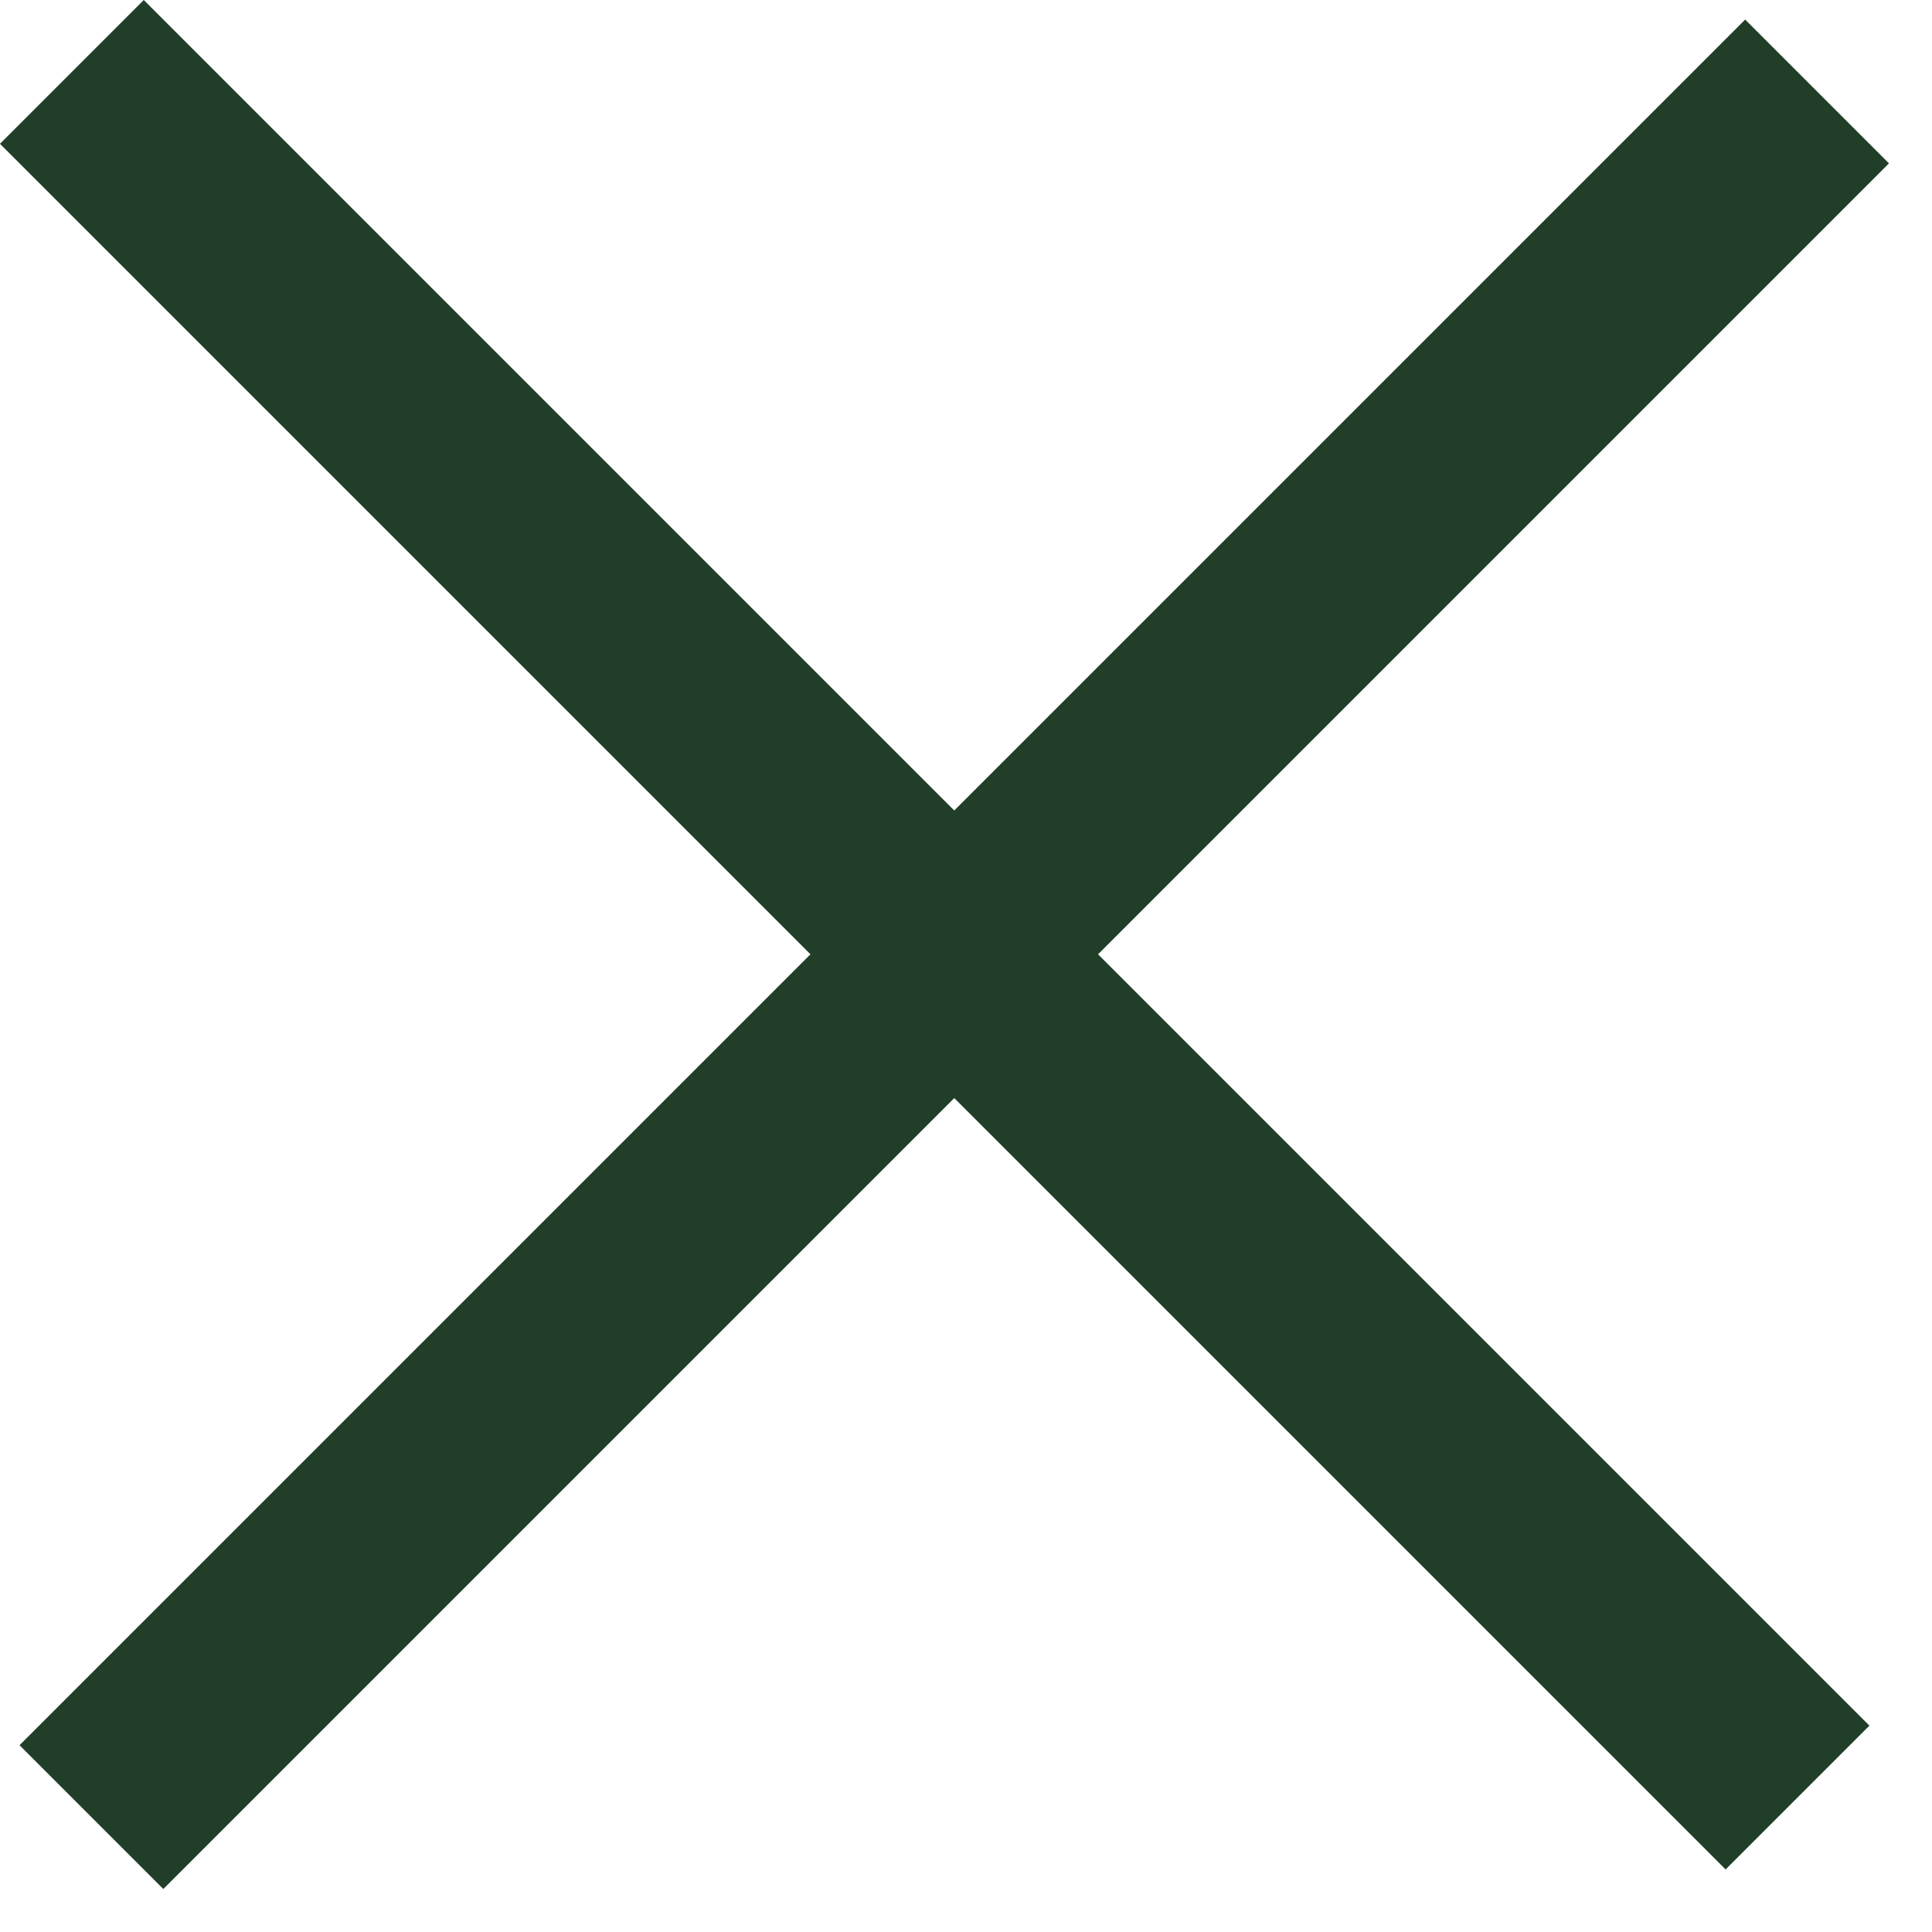 <svg width="19" height="19" viewBox="0 0 19 19" fill="none" xmlns="http://www.w3.org/2000/svg">
<rect x="1.414" width="24" height="2" transform="rotate(45 1.414 0)" fill="#203E28"/>
<rect x="0.192" y="17.163" width="24" height="2" transform="rotate(-45 0.192 17.163)" fill="#203E28"/>
</svg>
